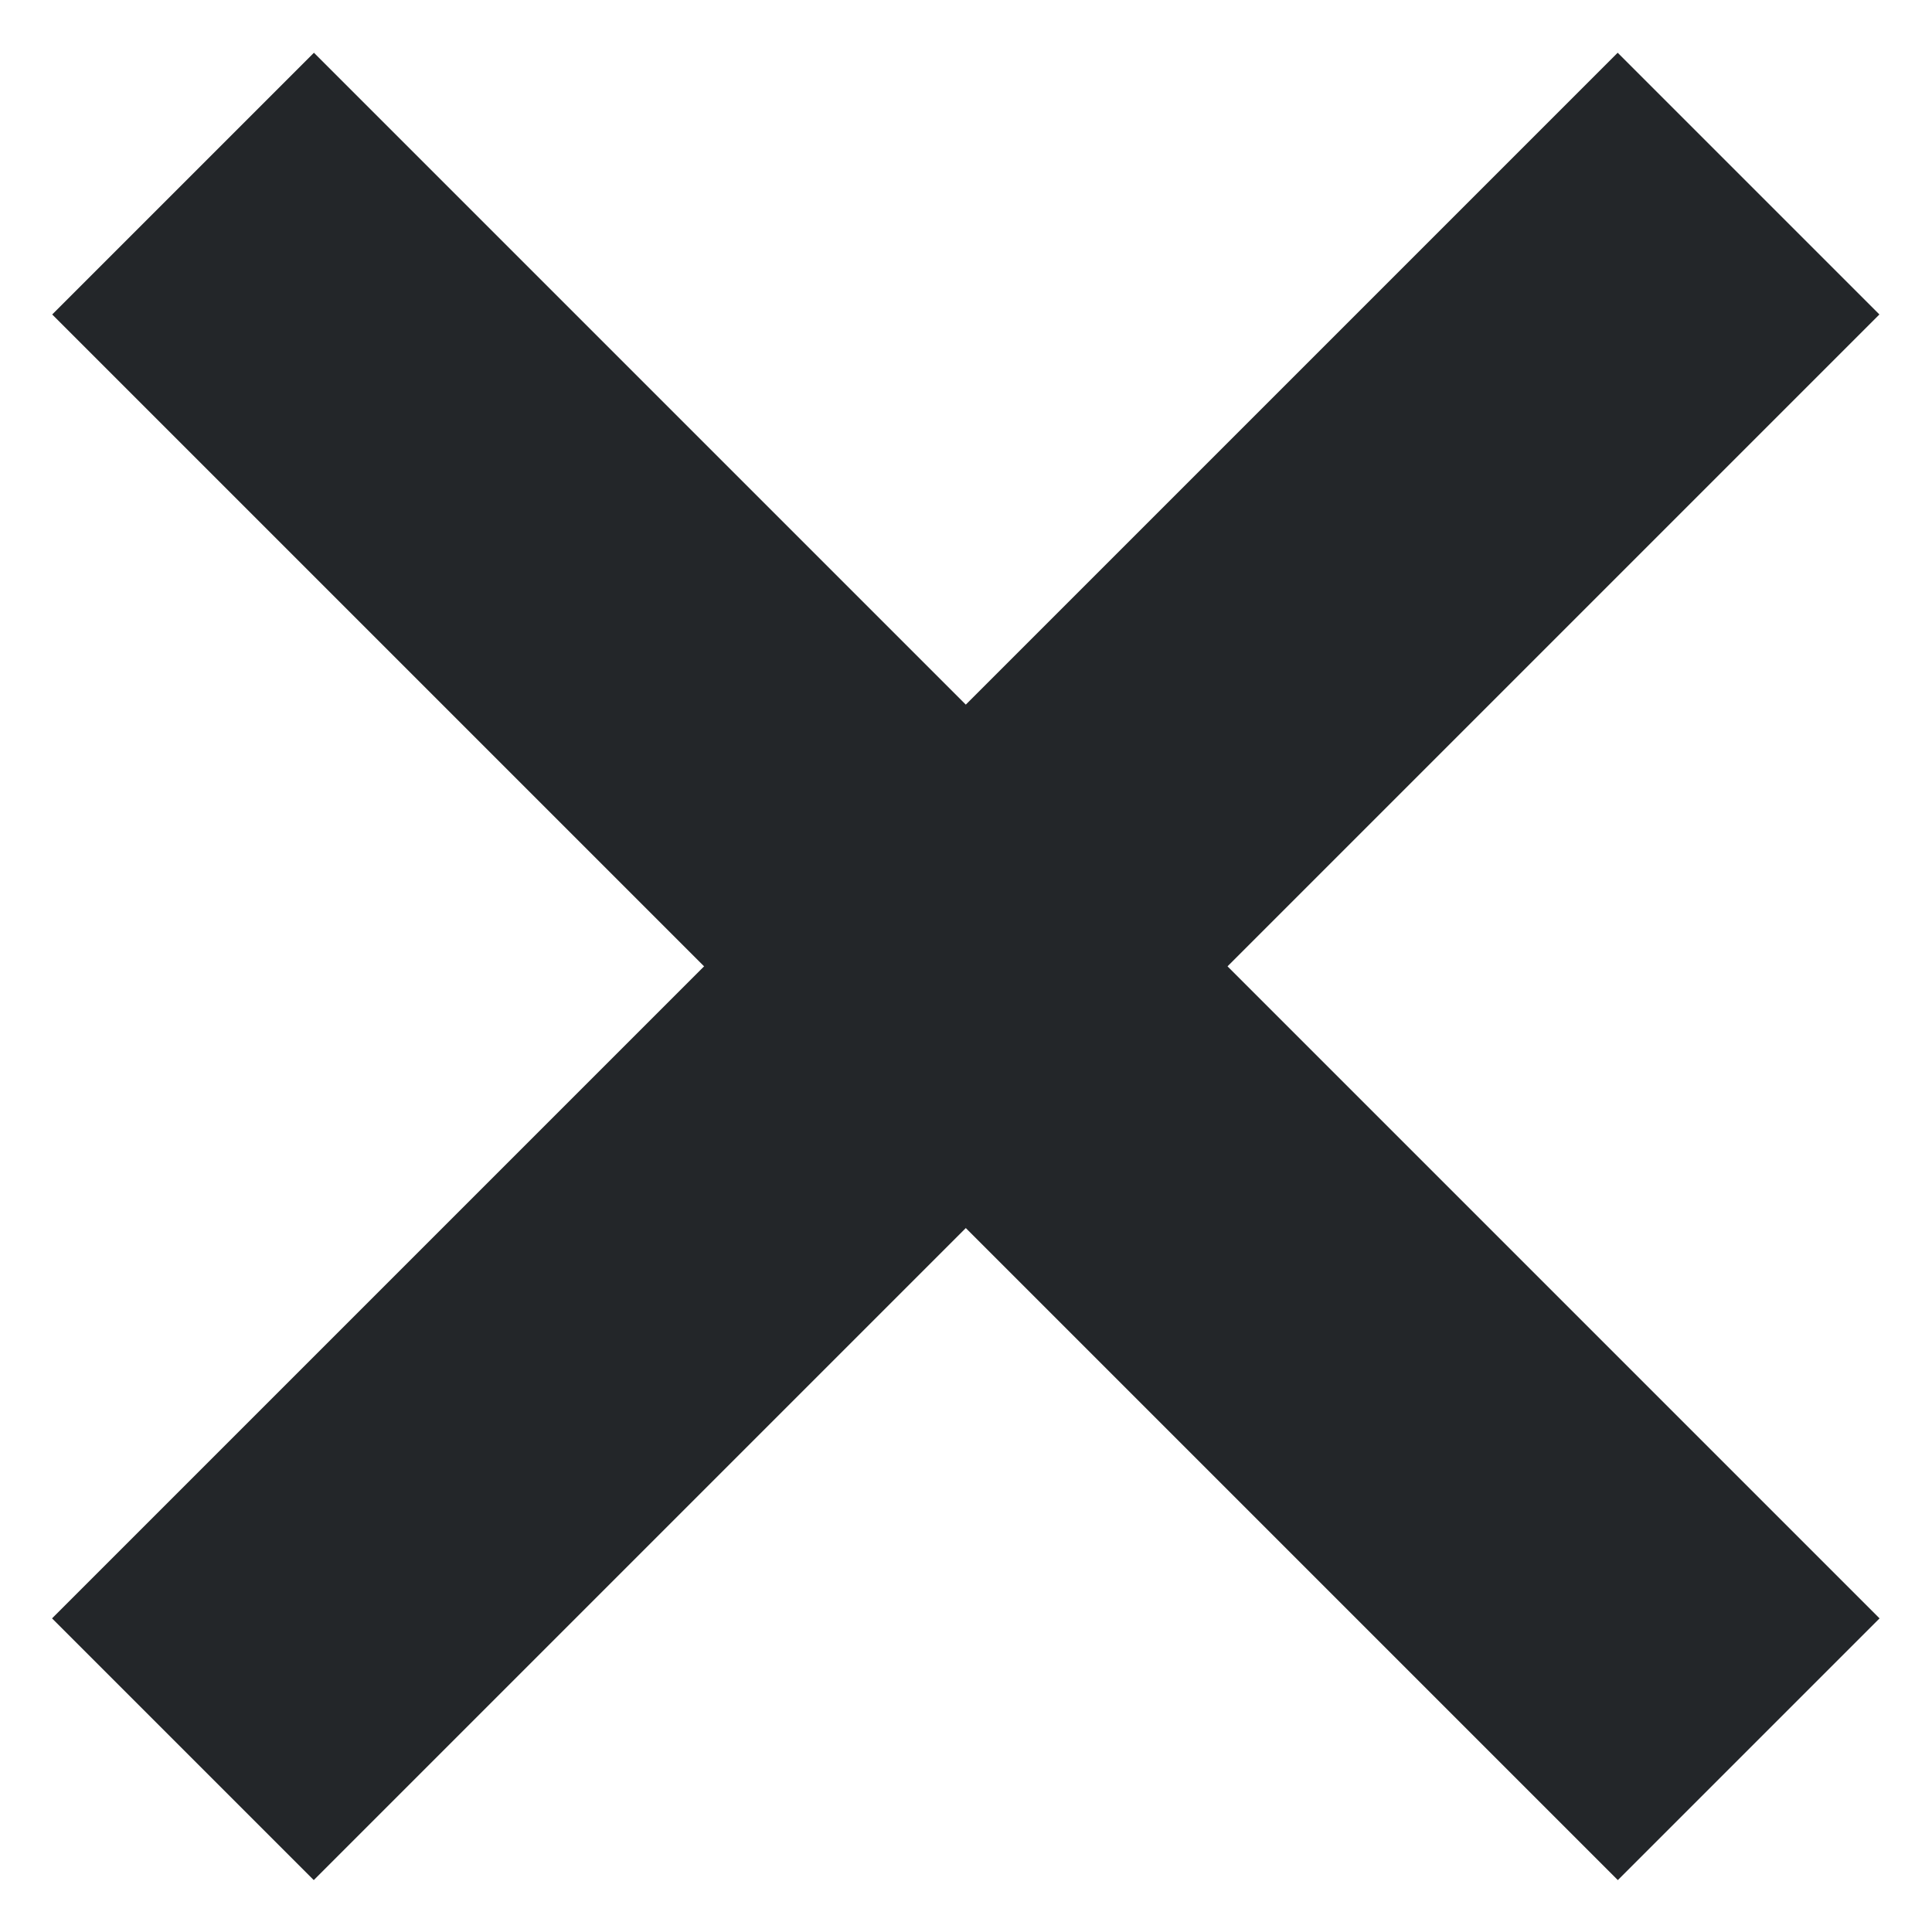 <?xml version="1.0" encoding="UTF-8" standalone="no"?>
<svg
   xmlns:dc="http://purl.org/dc/elements/1.1/"
   xmlns:cc="http://creativecommons.org/ns#"
   xmlns:rdf="http://www.w3.org/1999/02/22-rdf-syntax-ns#"
   xmlns:svg="http://www.w3.org/2000/svg"
   xmlns="http://www.w3.org/2000/svg"
   xmlns:sodipodi="http://sodipodi.sourceforge.net/DTD/sodipodi-0.dtd"
   xmlns:inkscape="http://www.inkscape.org/namespaces/inkscape"
   viewBox="0 0 16 16"
   version="1.1"
   id="svg6"
   sodipodi:docname="epoch-encoder-delete.svg"
   inkscape:version="1.0 (4035a4fb49, 2020-05-01)">
  <sodipodi:namedview
     inkscape:document-rotation="0"
     pagecolor="#ffffff"
     bordercolor="#666666"
     borderopacity="1"
     objecttolerance="10"
     gridtolerance="10"
     guidetolerance="10"
     inkscape:pageopacity="0"
     inkscape:pageshadow="2"
     inkscape:window-width="1920"
     inkscape:window-height="1017"
     id="namedview8"
     showgrid="false"
     inkscape:snap-bbox="true"
     inkscape:snap-bbox-midpoints="true"
     inkscape:snap-bbox-edge-midpoints="true"
     inkscape:bbox-nodes="true"
     inkscape:zoom="32.482718"
     inkscape:cx="8.7078372"
     inkscape:cy="8.351355"
     inkscape:window-x="-8"
     inkscape:window-y="32"
     inkscape:window-maximized="1"
     inkscape:current-layer="svg6" />
  <defs
     id="defs3051">
    <style
       type="text/css"
       id="current-color-scheme">
      .ColorScheme-Text {
        color:#232629;
      }
      </style>
  </defs>
  <g
     id="g33"
     transform="matrix(1.778,0,0,1.778,14.184,-7.788)">
    <rect
       transform="rotate(45)"
       y="3.584"
       x="2.958"
       height="10.313"
       width="1.724"
       id="rect12"
       style="color:#000000;overflow:visible;fill:#232629;stroke-width:12.34;stroke-linecap:round" />
    <rect
       transform="rotate(135)"
       style="color:#000000;overflow:visible;fill:#232629;stroke-width:12.34;stroke-linecap:round"
       id="rect12-7"
       width="1.724"
       height="10.313"
       x="7.878"
       y="-8.977" />
  </g>
</svg>
